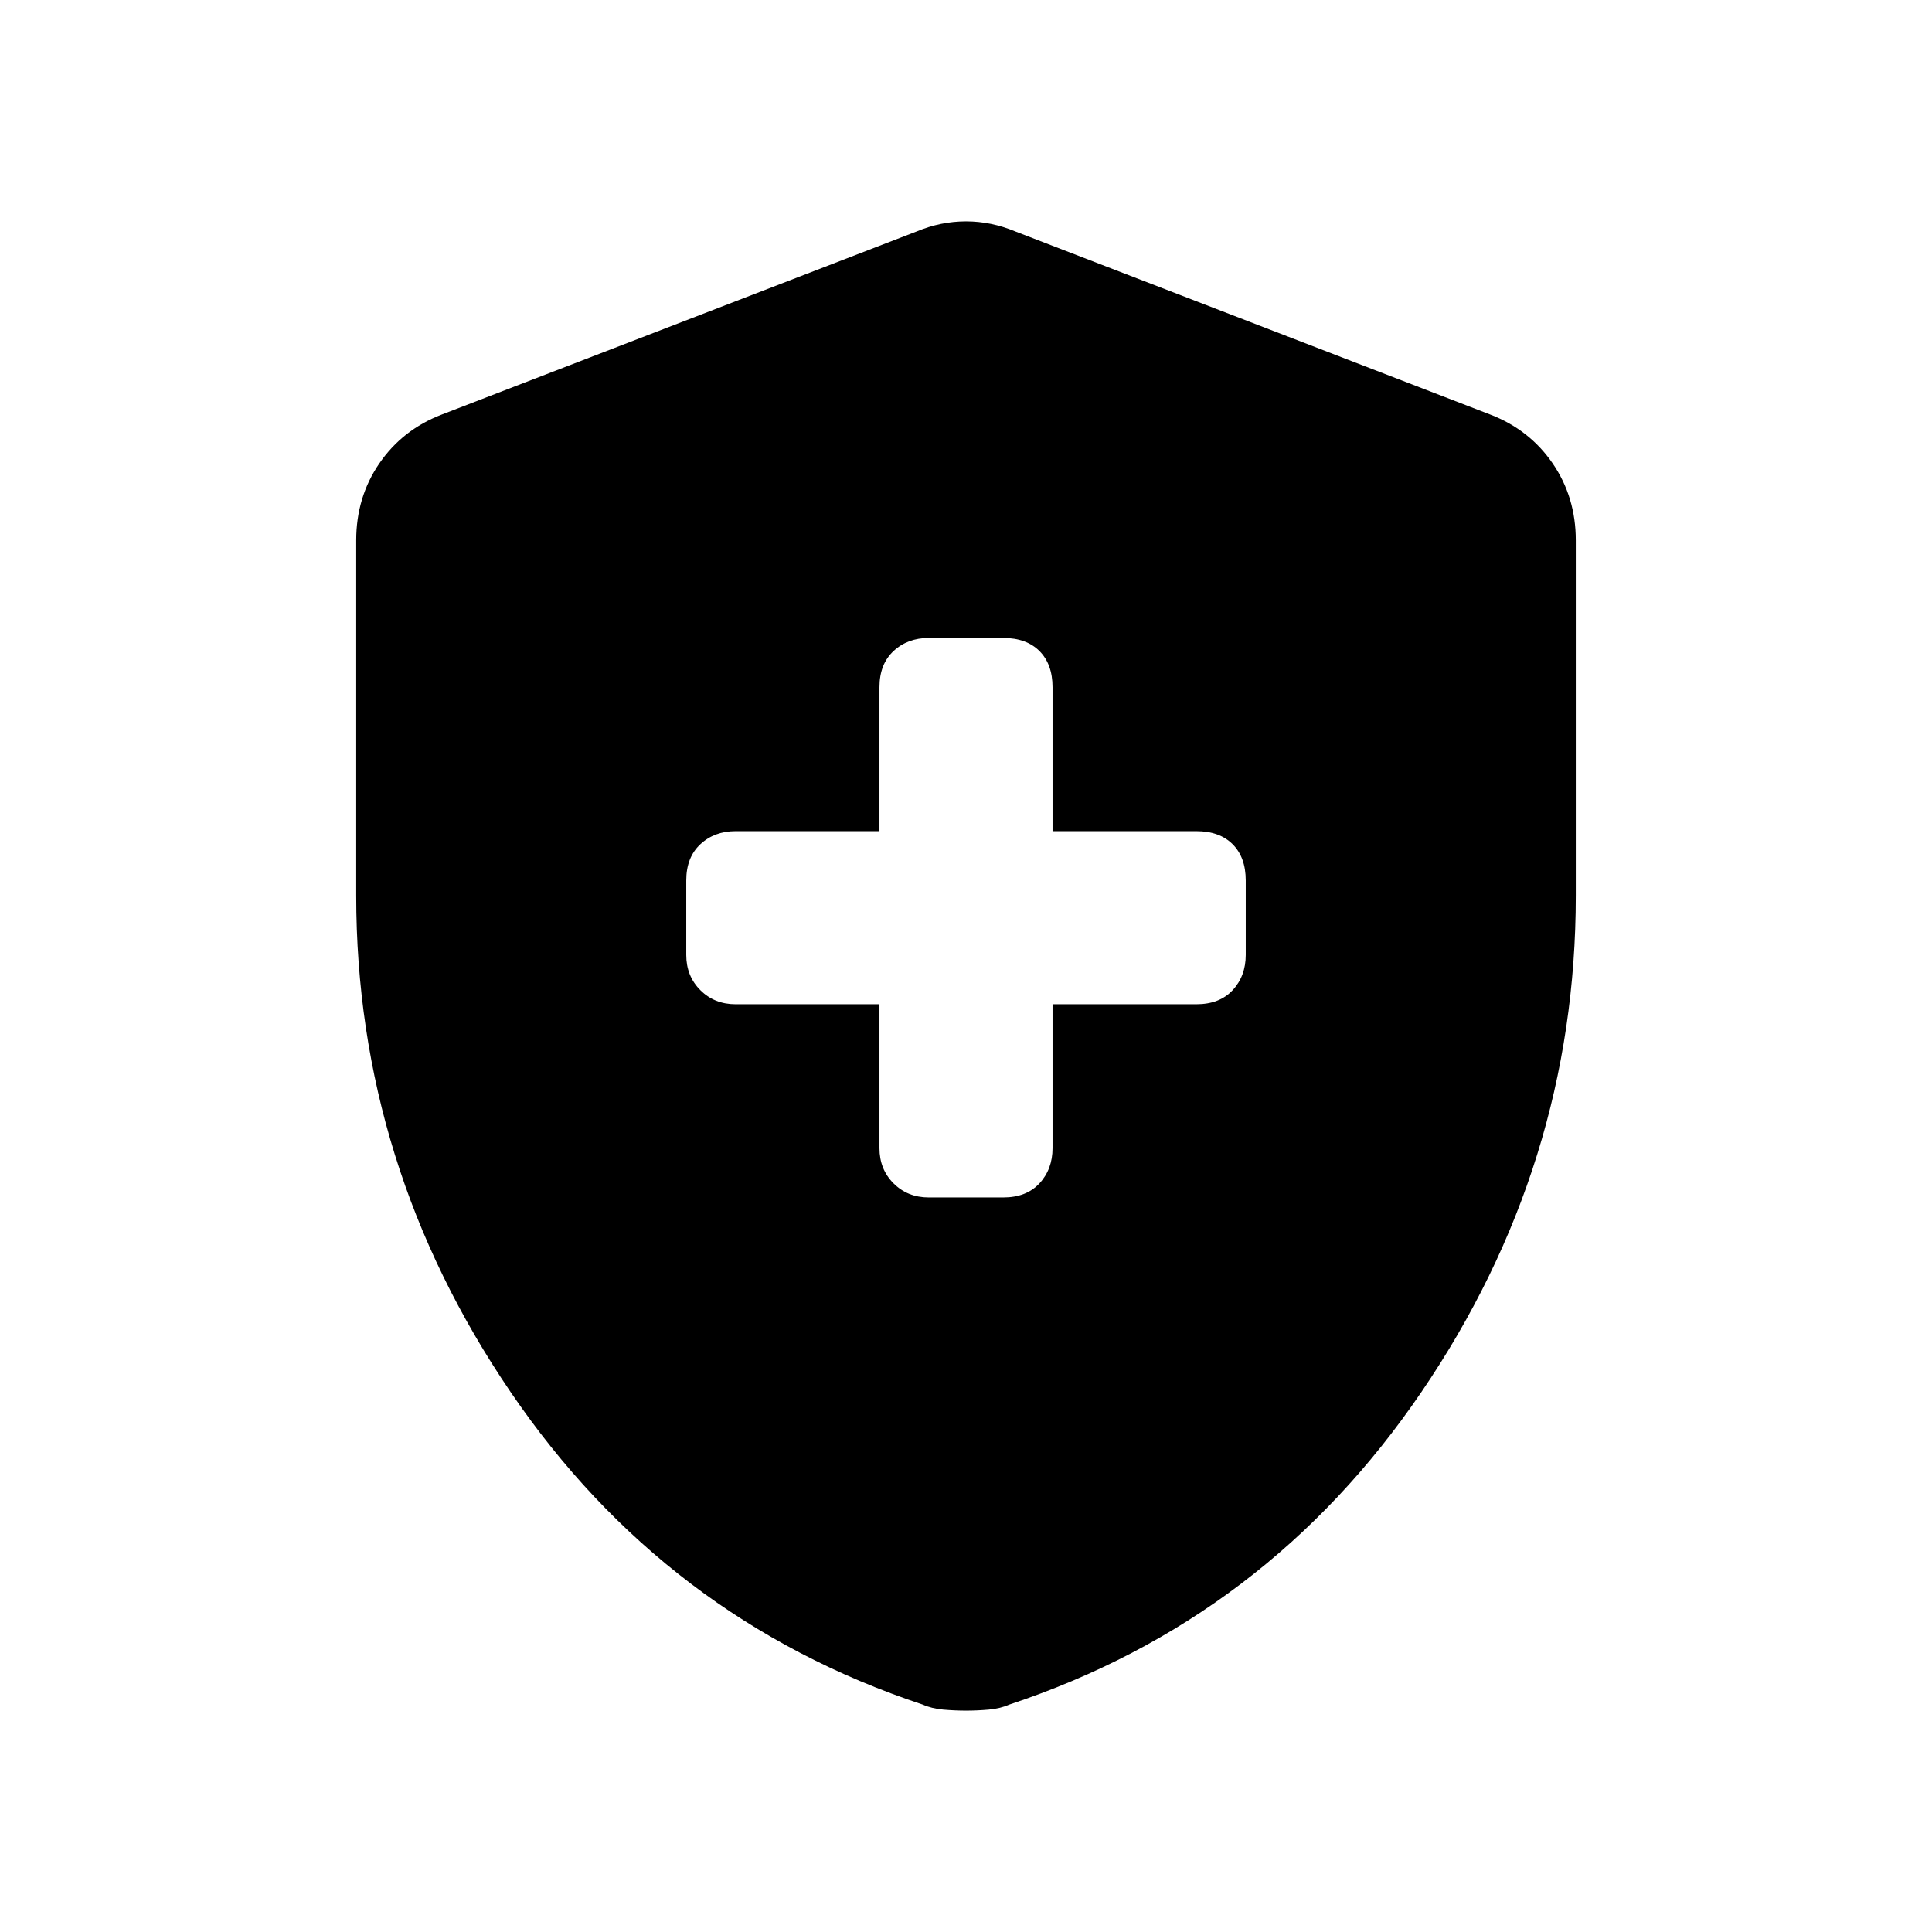 <svg xmlns="http://www.w3.org/2000/svg" height="20" viewBox="0 -960 960 960" width="20"><path d="M437-461v71.5q0 10.5 7 17.5t17.5 7h37q11.5 0 18-7t6.5-17.5V-461h71.5q11.5 0 18-7t6.5-17.5v-37q0-11.5-6.5-18t-18-6.5H523v-71.5q0-11.5-6.5-18t-18-6.5h-37q-10.5 0-17.5 6.5t-7 18v71.5h-71.5q-10.5 0-17.5 6.5t-7 18v37q0 10.5 7 17.5t17.5 7H437Zm43 351q-5.5 0-11.25-.5T458.5-113q-128-42.5-204.75-155.25T177-515v-176.5q0-21.5 11.5-38.25t31-24.25l236-91q12-5 24.5-5t24.5 5l236 91q19.5 7.5 31 24.25T783-691.5V-515q0 134-76.75 246.75T501.5-113q-4.5 2-10.25 2.5T480-110Z"/></svg>
